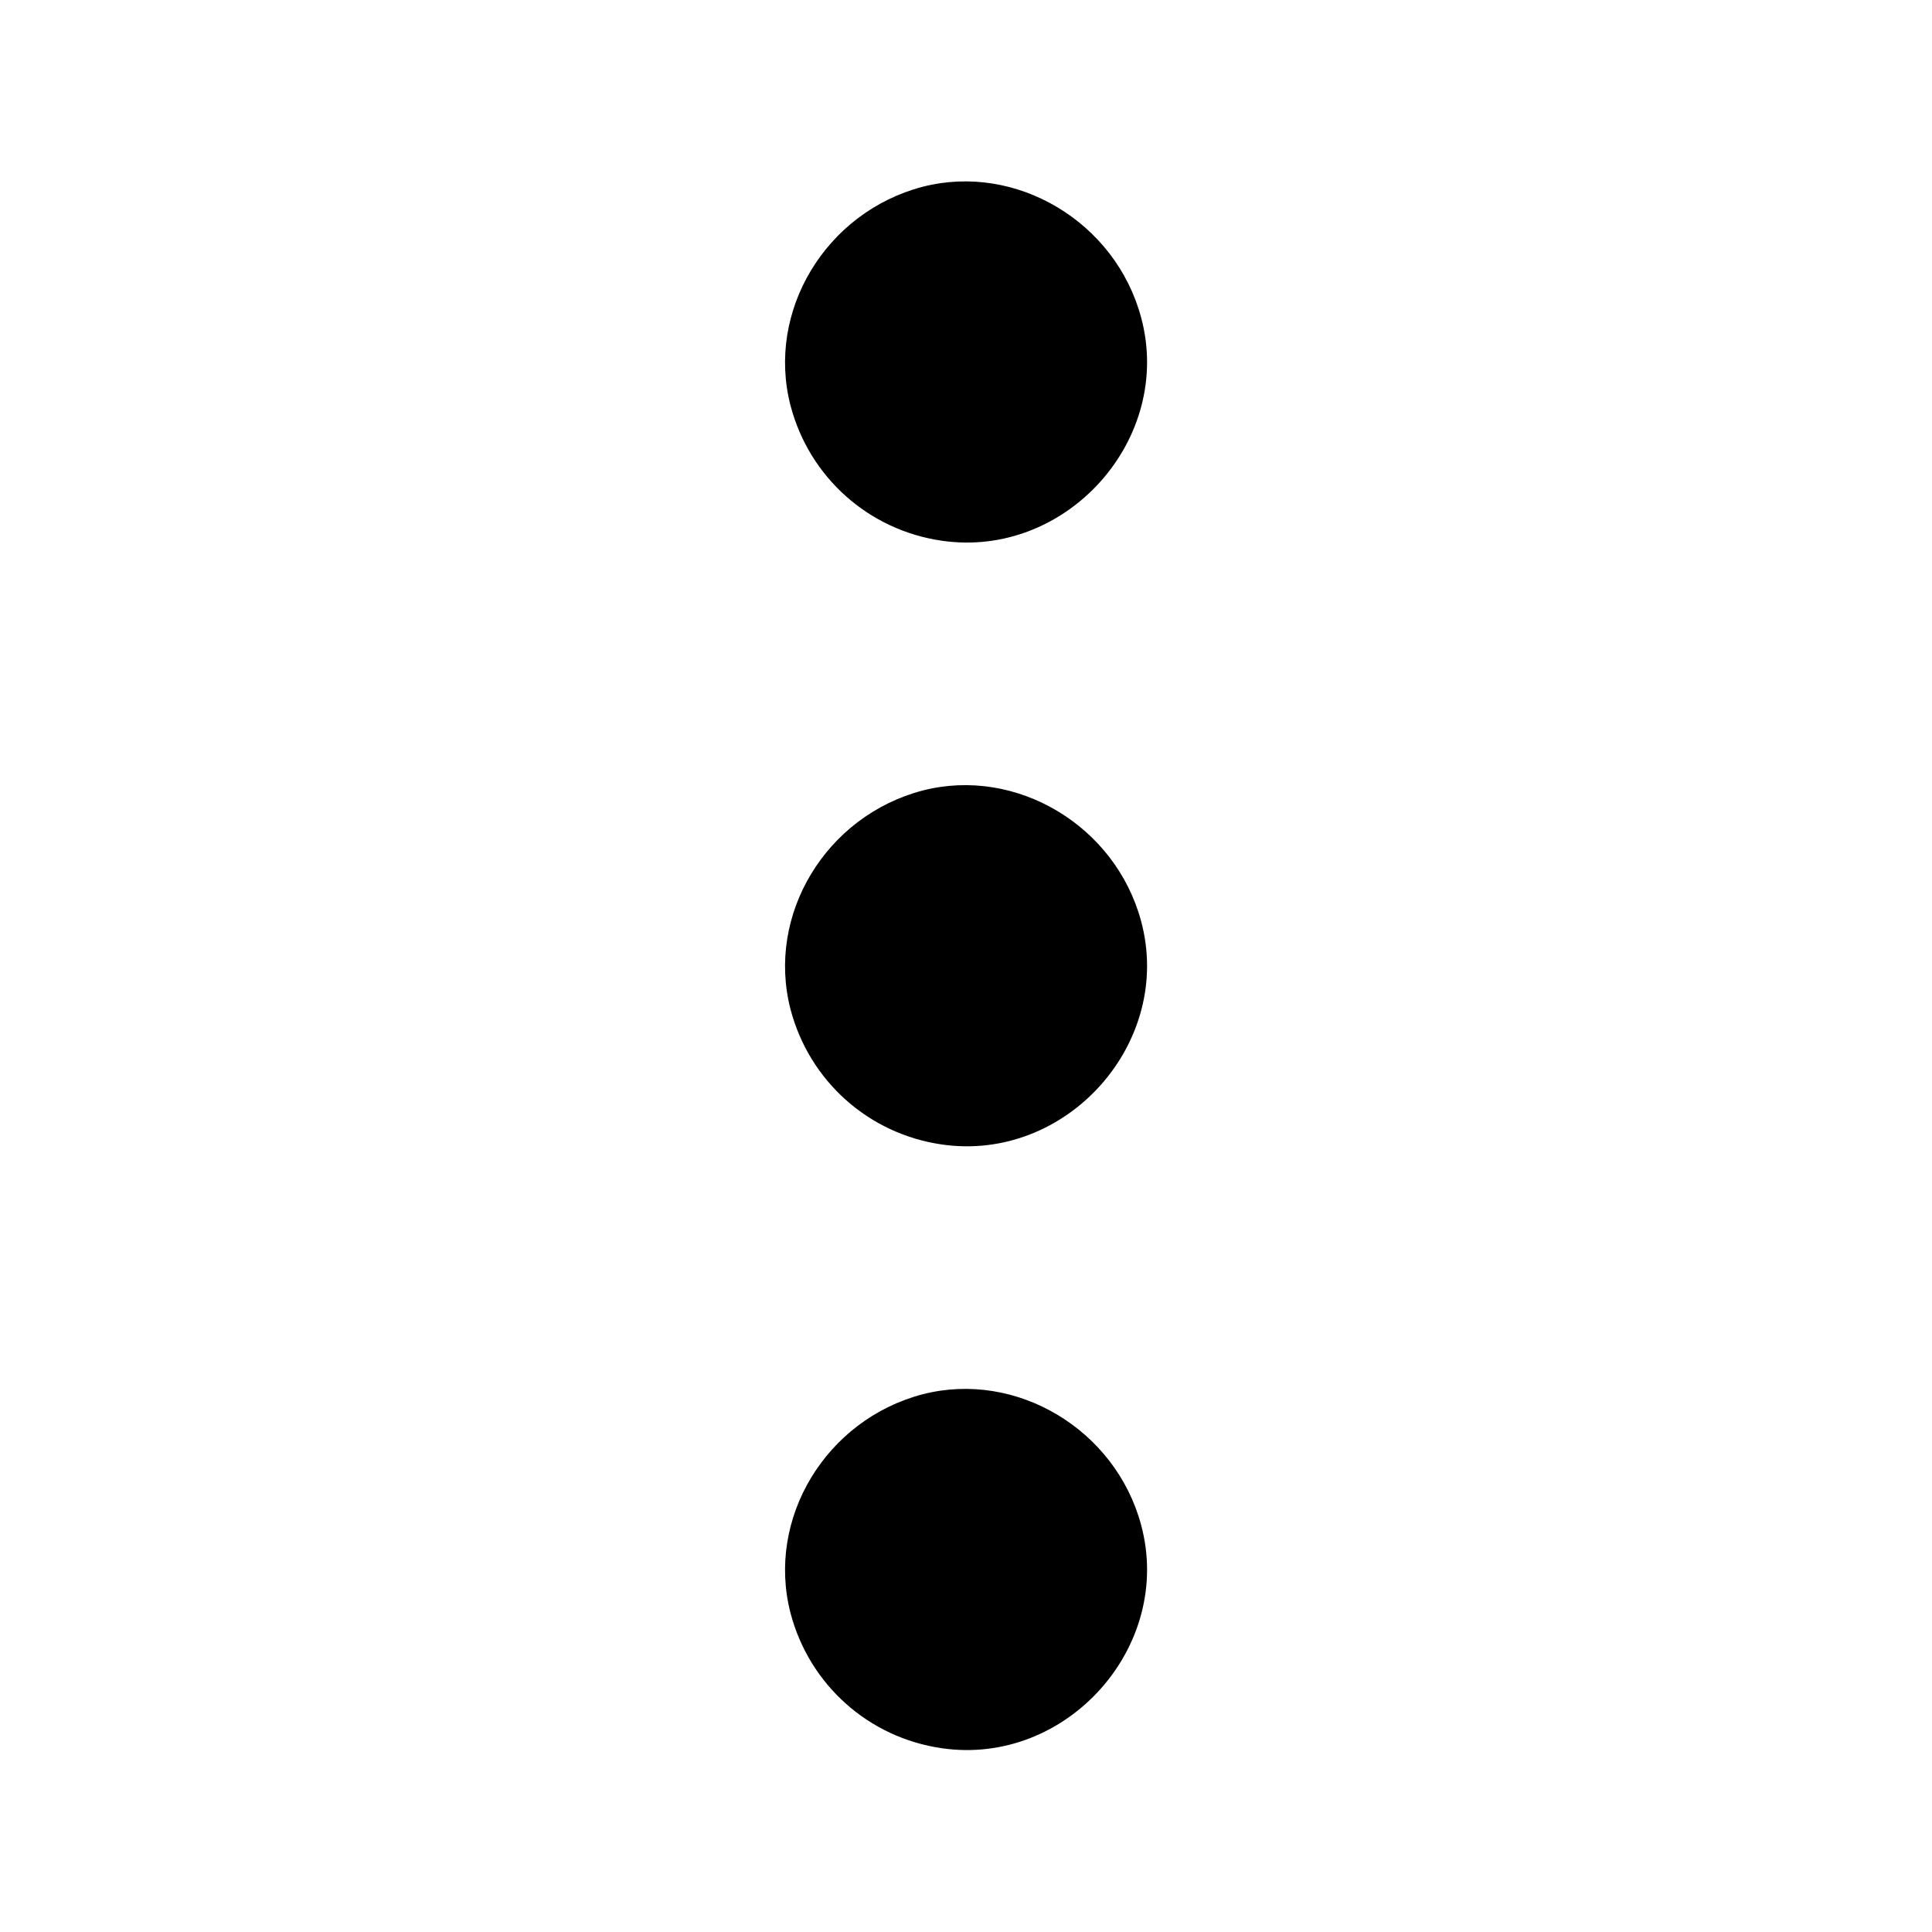<svg xmlns="http://www.w3.org/2000/svg" viewBox="0 0 512 512"
     width="32pt" height="32pt">
    <g xmlns="http://www.w3.org/2000/svg" transform="matrix(0 1 -1 0 512 -0)">
        <g transform="translate(0,512) scale(0.1,-0.1)" fill="#000000" stroke="none">
            <path d="M841 3024 c-253 -68 -410 -331 -346 -579 67 -256 329 -415 580 -350 190 50 330 207 358 401 48 331 -270 615 -592 528z"/>
            <path d="M2441 3024 c-253 -68 -410 -331 -346 -579 67 -256 329 -415 580 -350 190 50 330 207 358 401 48 331 -270 615 -592 528z"/>
            <path d="M4041 3024 c-253 -68 -410 -331 -346 -579 67 -256 329 -415 580 -350 190 50 330 207 358 401 48 331 -270 615 -592 528z"/>
        </g></g></svg>